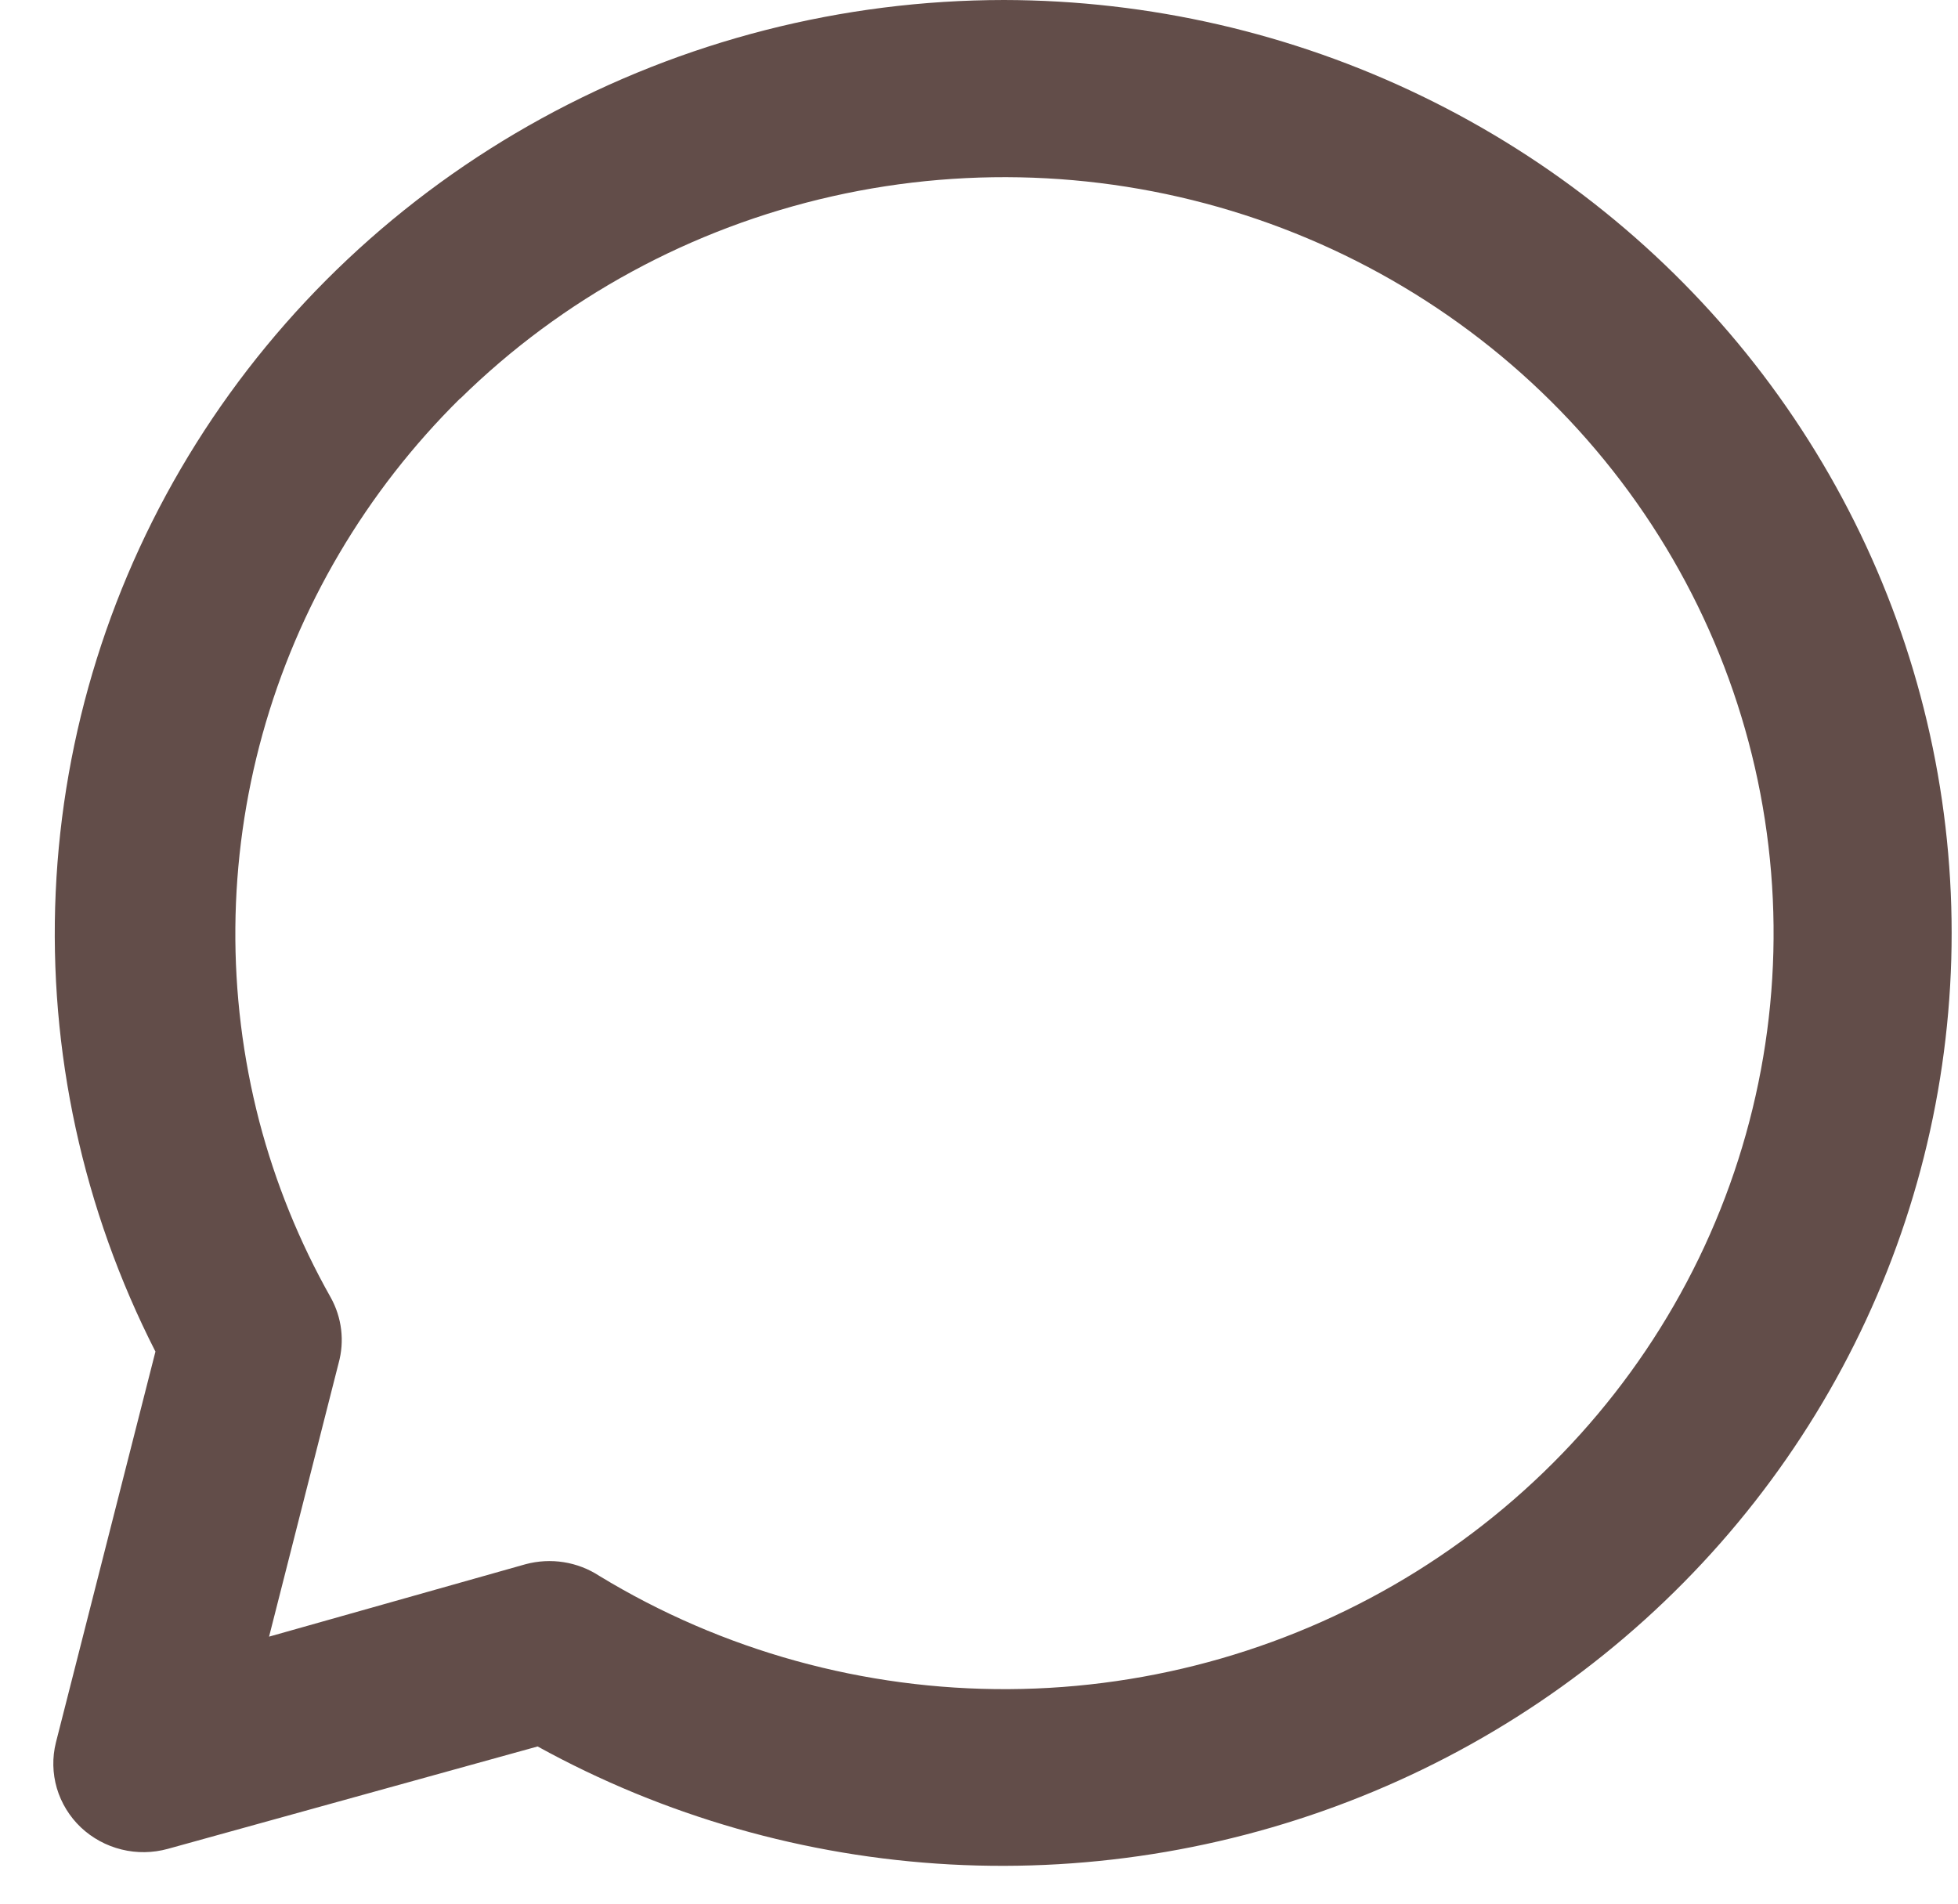 <svg width="36" height="35" viewBox="0 0 36 35" fill="none" xmlns="http://www.w3.org/2000/svg">
<path d="M18.461 0C15.483 0.002 12.556 0.751 9.956 2.178C7.357 3.604 5.171 5.66 3.608 8.15C2.044 10.64 1.155 13.482 1.024 16.404C0.892 19.327 1.524 22.235 2.858 24.85L1.028 32.037C0.959 32.314 0.965 32.603 1.045 32.877C1.126 33.151 1.278 33.399 1.486 33.597C1.695 33.794 1.953 33.935 2.234 34.004C2.515 34.074 2.809 34.069 3.088 33.992L9.885 32.11C12.211 33.392 14.805 34.134 17.468 34.279C20.131 34.423 22.792 33.965 25.247 32.941C27.703 31.918 29.886 30.354 31.631 28.372C33.375 26.39 34.635 24.041 35.312 21.506C35.989 18.971 36.065 16.318 35.536 13.749C35.007 11.18 33.886 8.765 32.259 6.688C30.632 4.612 28.542 2.929 26.15 1.77C23.758 0.61 21.128 0.005 18.461 0V0ZM8.462 7.329C10.341 5.482 12.713 4.192 15.304 3.609C17.896 3.025 20.602 3.171 23.113 4.029C25.624 4.888 27.838 6.424 29.501 8.463C31.164 10.501 32.209 12.959 32.515 15.554C32.822 18.149 32.378 20.776 31.235 23.135C30.091 25.493 28.294 27.487 26.05 28.888C23.806 30.289 21.206 31.041 18.547 31.056C15.889 31.071 13.279 30.349 11.019 28.974C10.822 28.845 10.599 28.759 10.365 28.722C10.131 28.685 9.892 28.698 9.664 28.759L4.947 30.091L6.225 25.065C6.338 24.658 6.286 24.224 6.08 23.854C5.505 22.835 5.064 21.748 4.768 20.62C4.16 18.279 4.181 15.823 4.828 13.493C5.476 11.162 6.728 9.037 8.462 7.324V7.329Z" fill="#624D49"/>
</svg>
